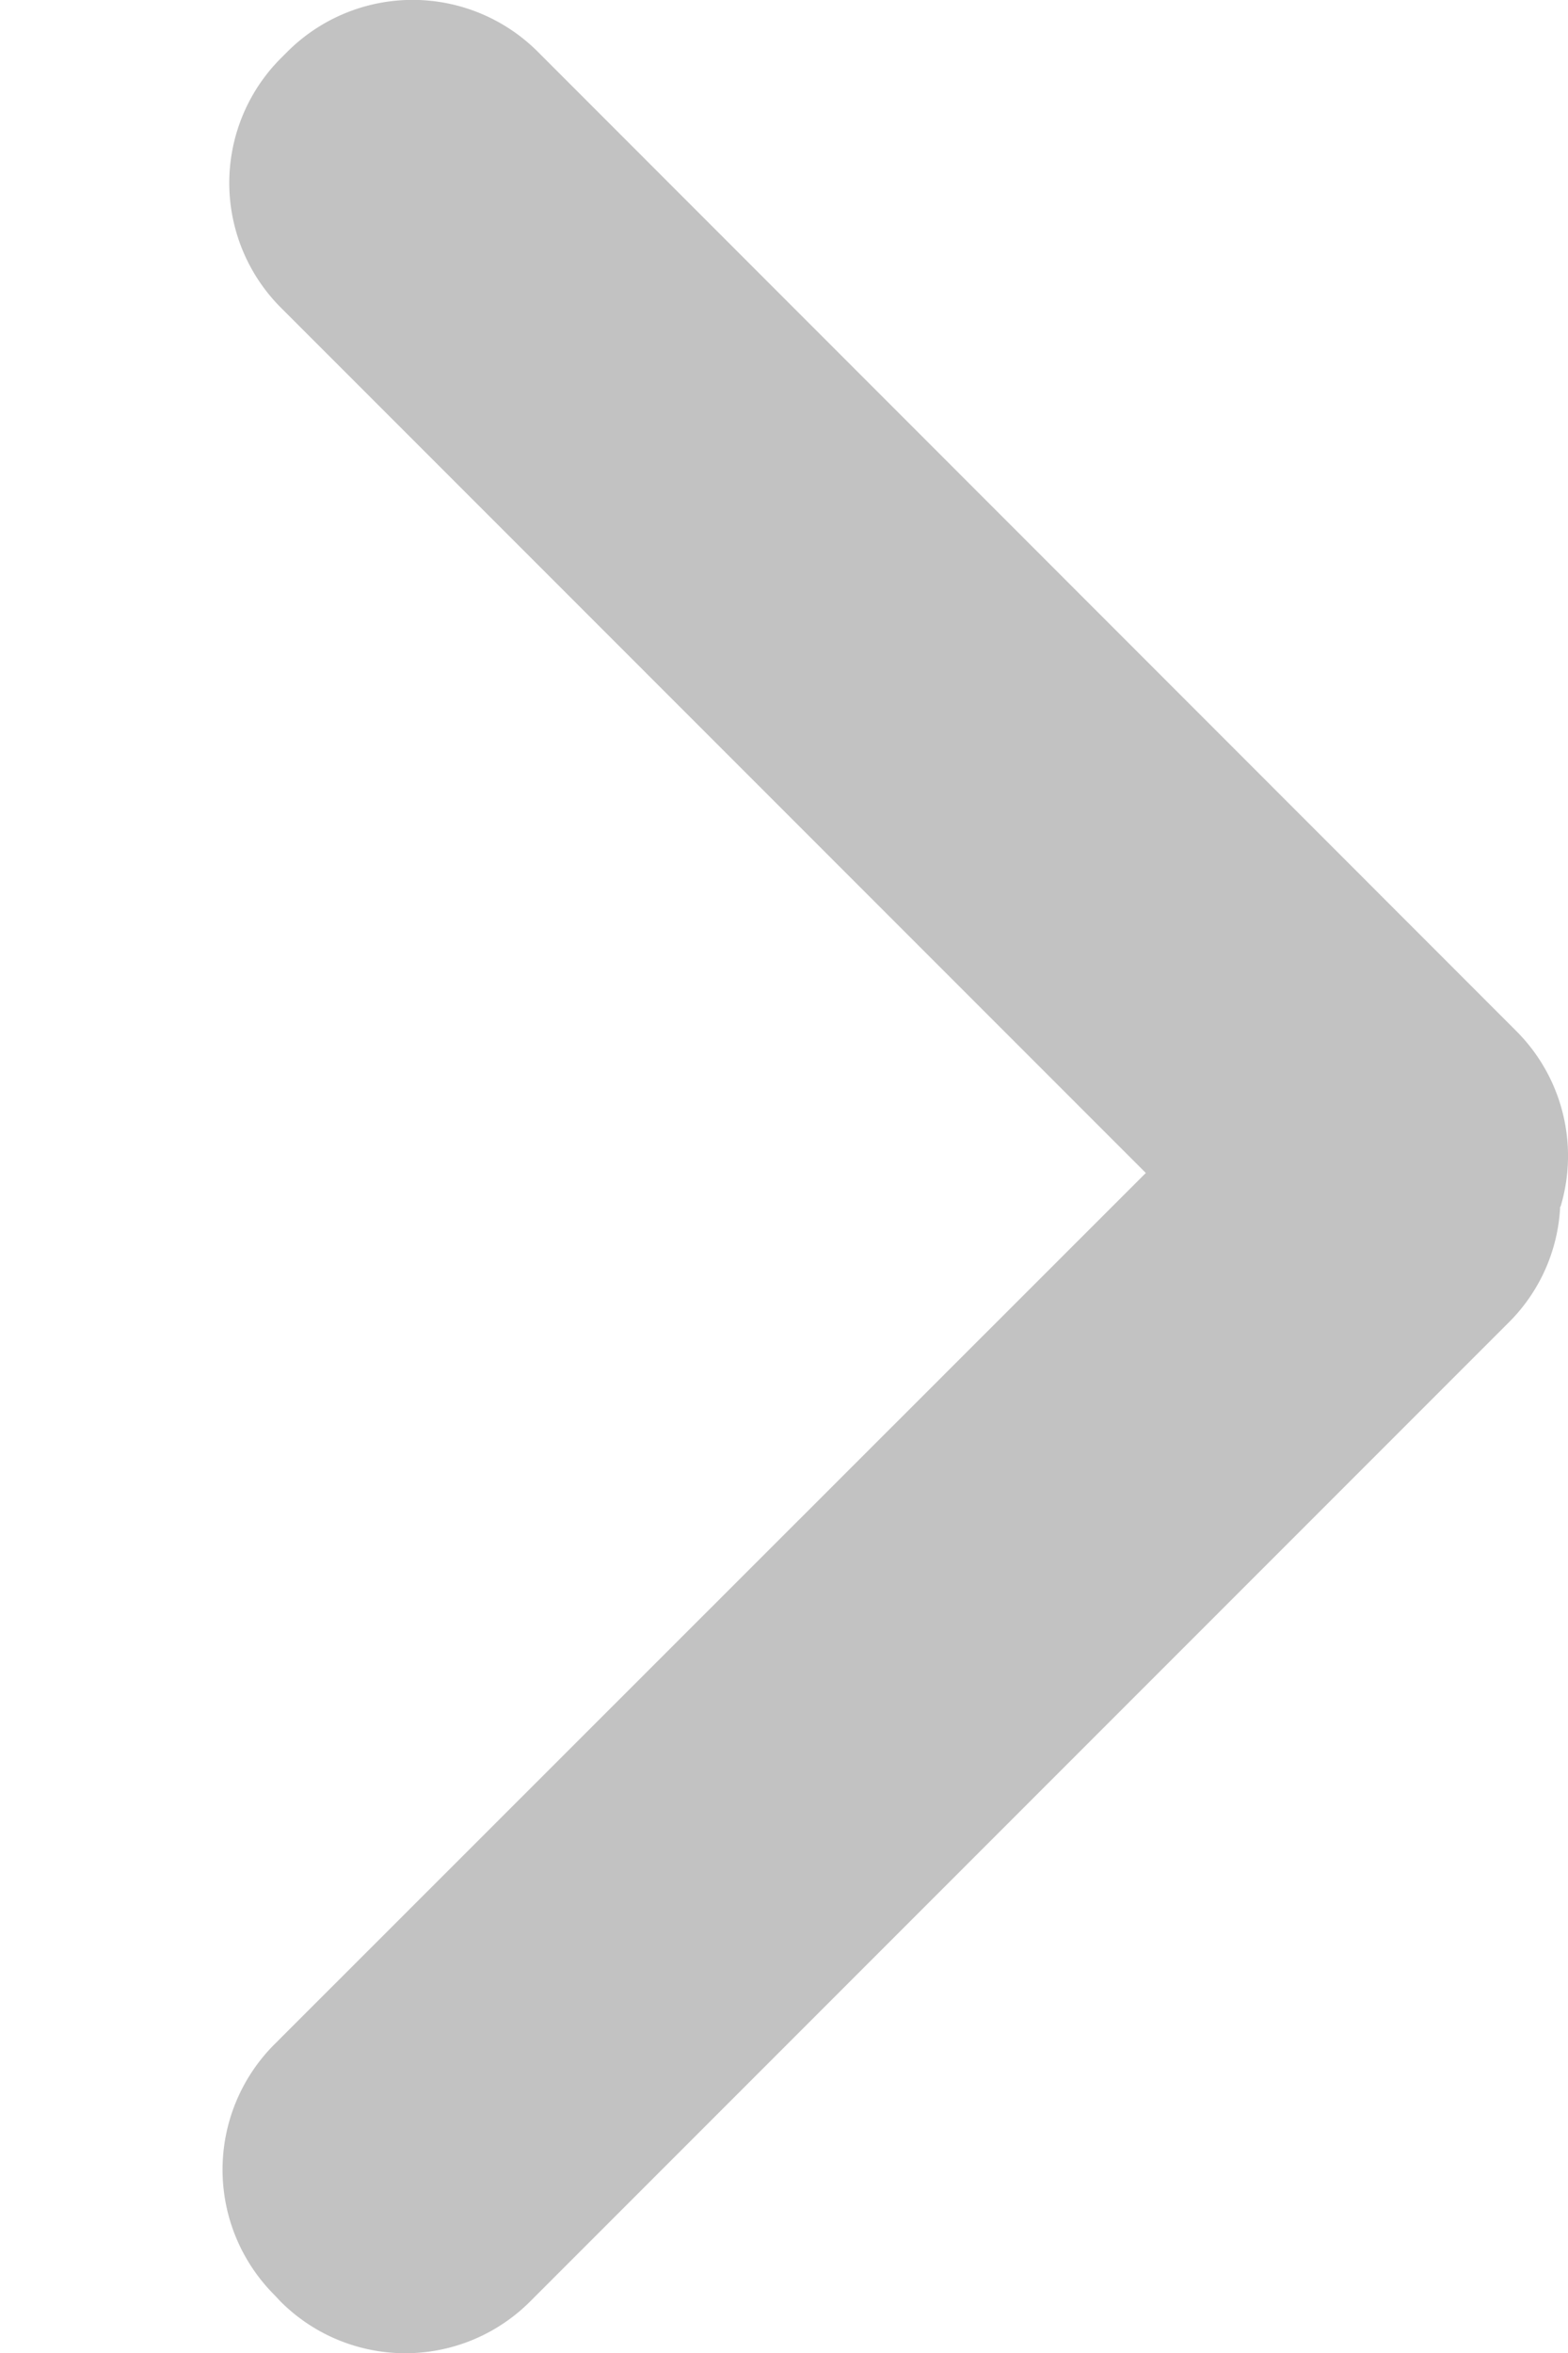 <svg width="4" height="6" xmlns="http://www.w3.org/2000/svg"><path d="M3.98 3.077a.446.446 0 0 1-.129.293L1.352 5.869a.45.45 0 0 1-.637-.001L.7 5.852a.452.452 0 0 1-.002-.637l2.225-2.224L.716.784A.45.45 0 0 1 .718.147L.733.132A.452.452 0 0 1 1.37.13l2.499 2.5a.45.45 0 0 1 .112.447z" fill-rule="nonzero" fill="#C2C2C2"/></svg>